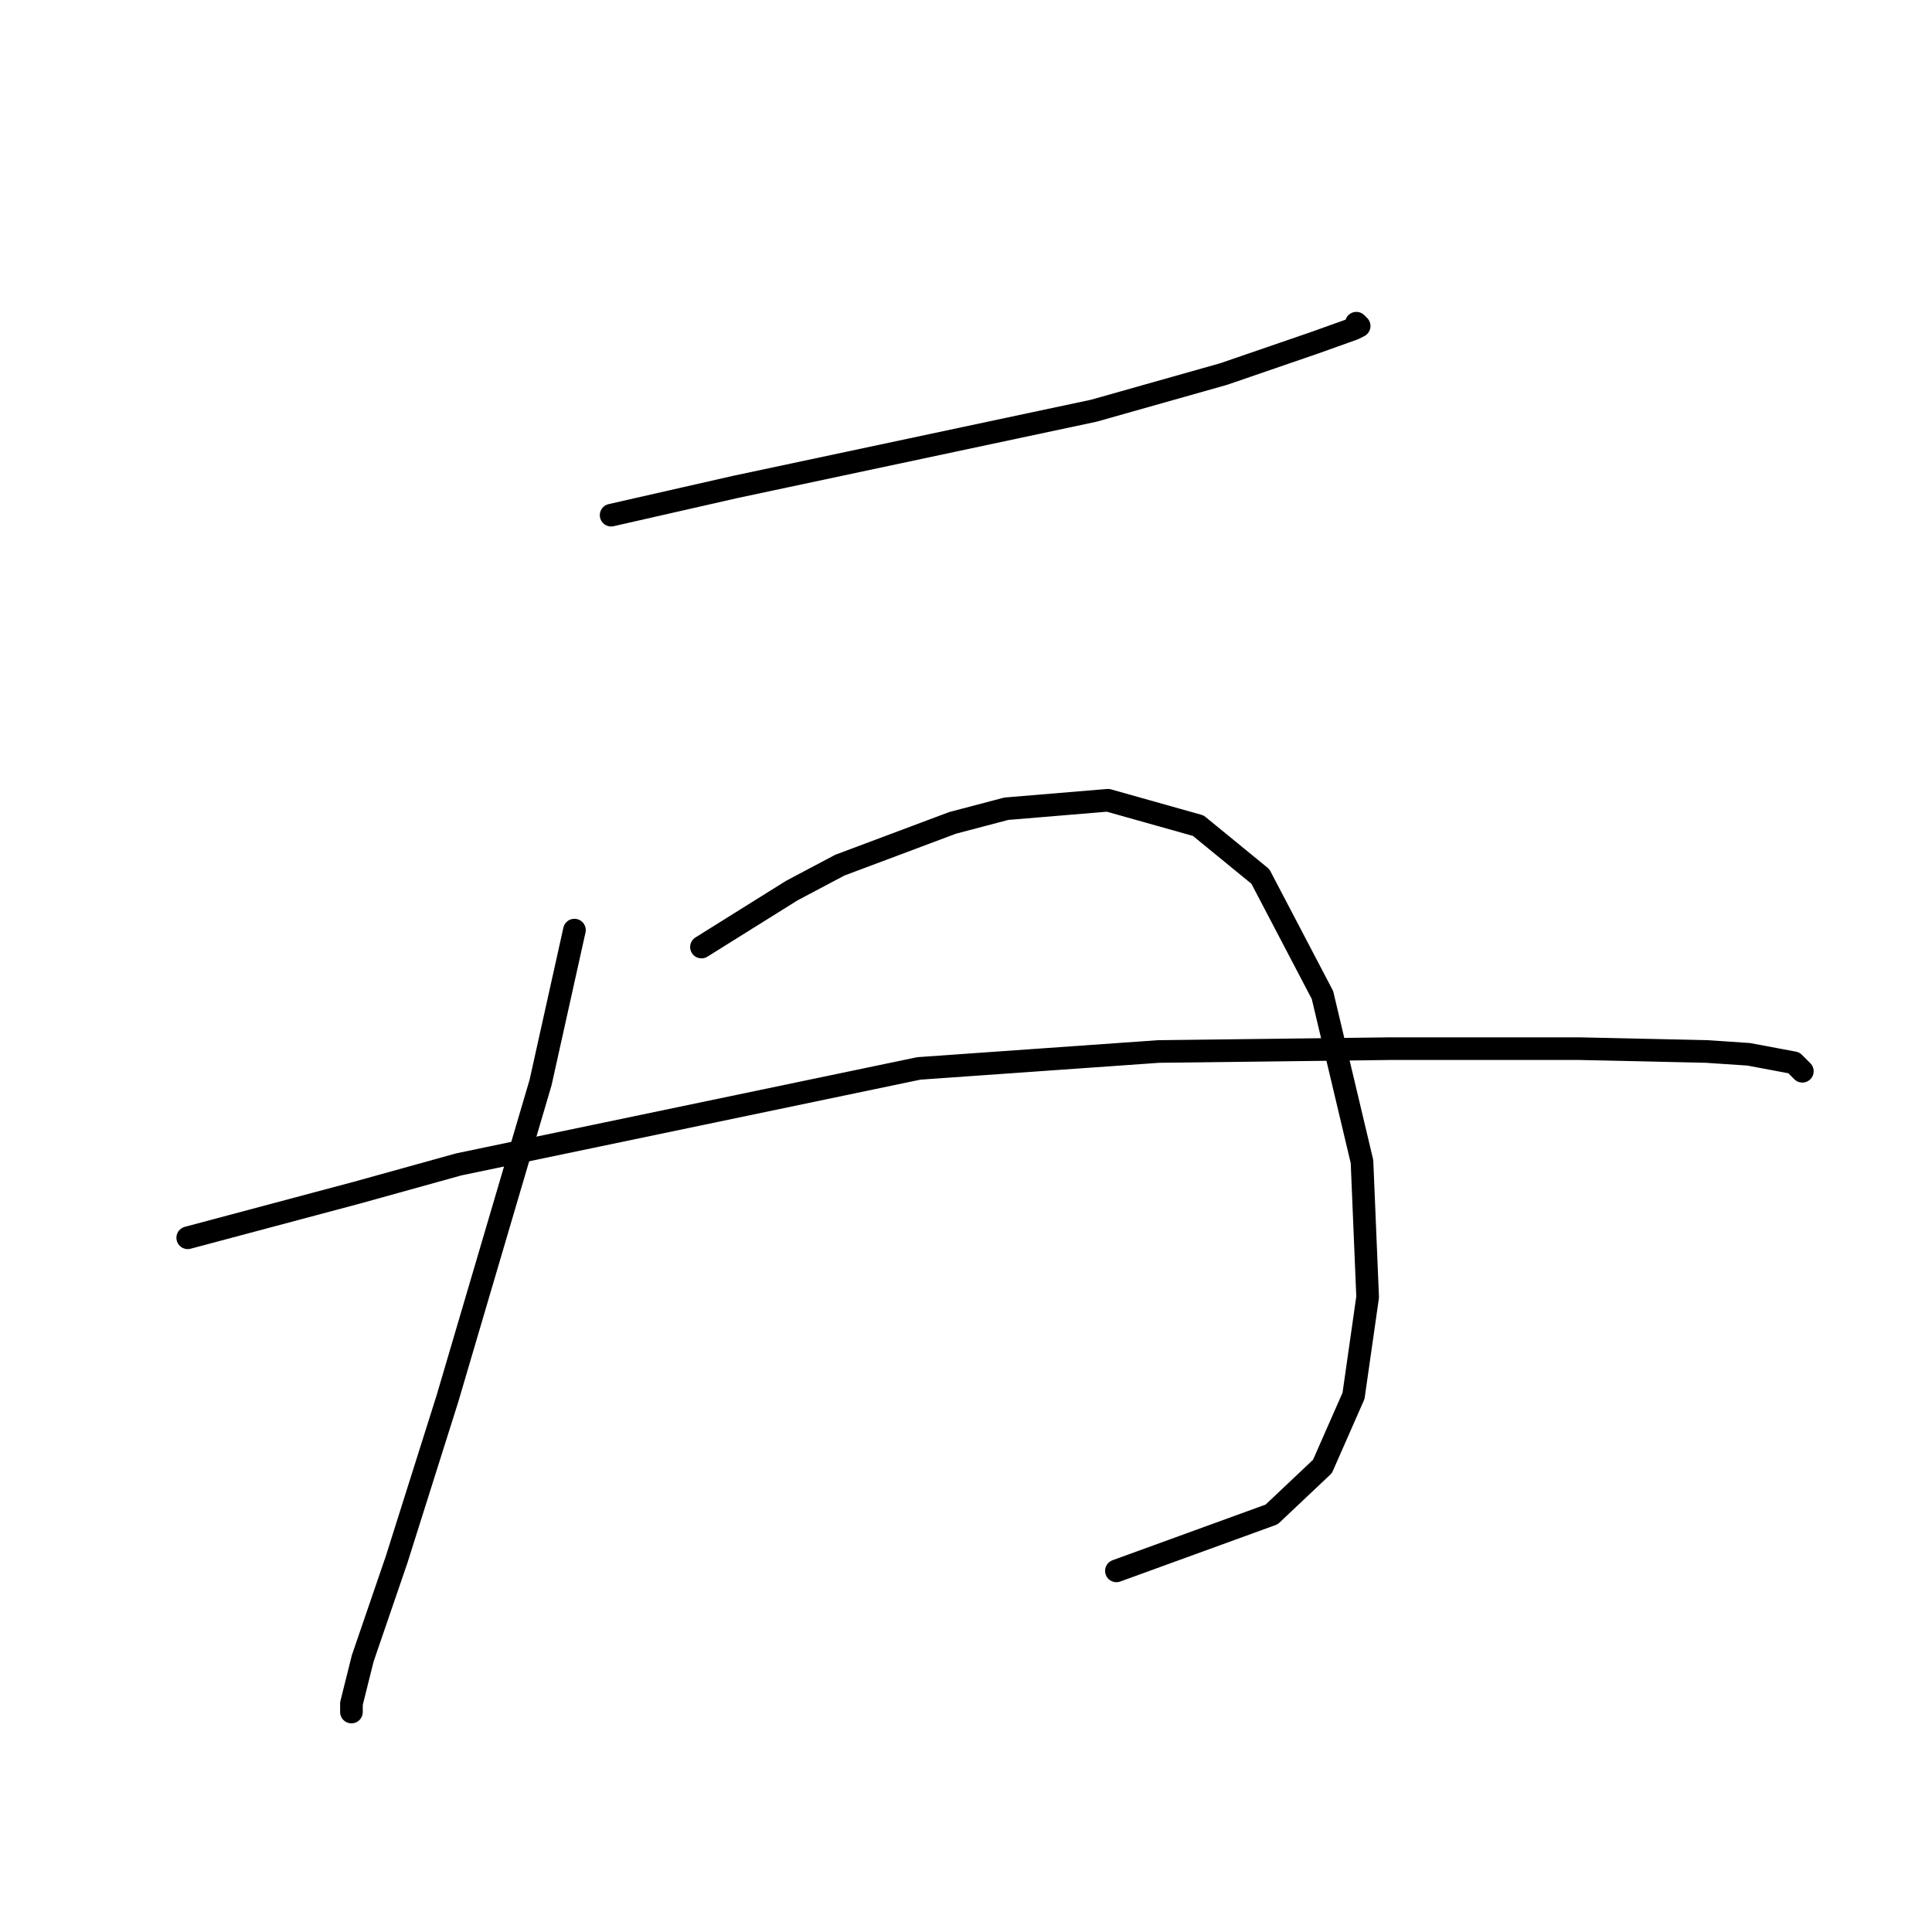 <?xml version="1.0" standalone="no"?>
    <svg width="256" height="256" xmlns="http://www.w3.org/2000/svg" version="1.1">
    <polyline stroke="black" stroke-width="3" stroke-linecap="round" fill="transparent" stroke-linejoin="round" points="80.979 68.262 89.207 66.391 97.436 64.521 144.938 54.422 162.143 49.56 174.112 45.446 179.349 43.575 180.097 43.201 179.723 42.827 179.723 42.827 " />
        <polyline stroke="black" stroke-width="3" stroke-linecap="round" fill="transparent" stroke-linejoin="round" points="76.116 123.244 73.872 133.343 71.628 143.442 59.285 185.333 52.552 206.653 48.064 219.744 46.568 225.728 46.568 226.851 46.568 226.851 " />
        <polyline stroke="black" stroke-width="3" stroke-linecap="round" fill="transparent" stroke-linejoin="round" points="92.948 125.488 98.932 121.748 104.917 118.008 111.275 114.641 126.236 109.031 133.343 107.161 146.808 106.039 158.777 109.405 167.006 116.137 175.234 131.847 180.471 153.915 181.219 171.868 179.349 184.959 175.234 194.31 168.502 200.668 147.93 208.149 147.93 208.149 " />
        <polyline stroke="black" stroke-width="3" stroke-linecap="round" fill="transparent" stroke-linejoin="round" points="24.874 164.013 36.095 161.021 47.316 158.029 60.781 154.289 121.748 141.572 153.541 139.327 184.211 138.953 209.271 138.953 226.103 139.327 231.713 139.701 237.697 140.823 238.82 141.946 238.82 141.946 " />
        </svg>